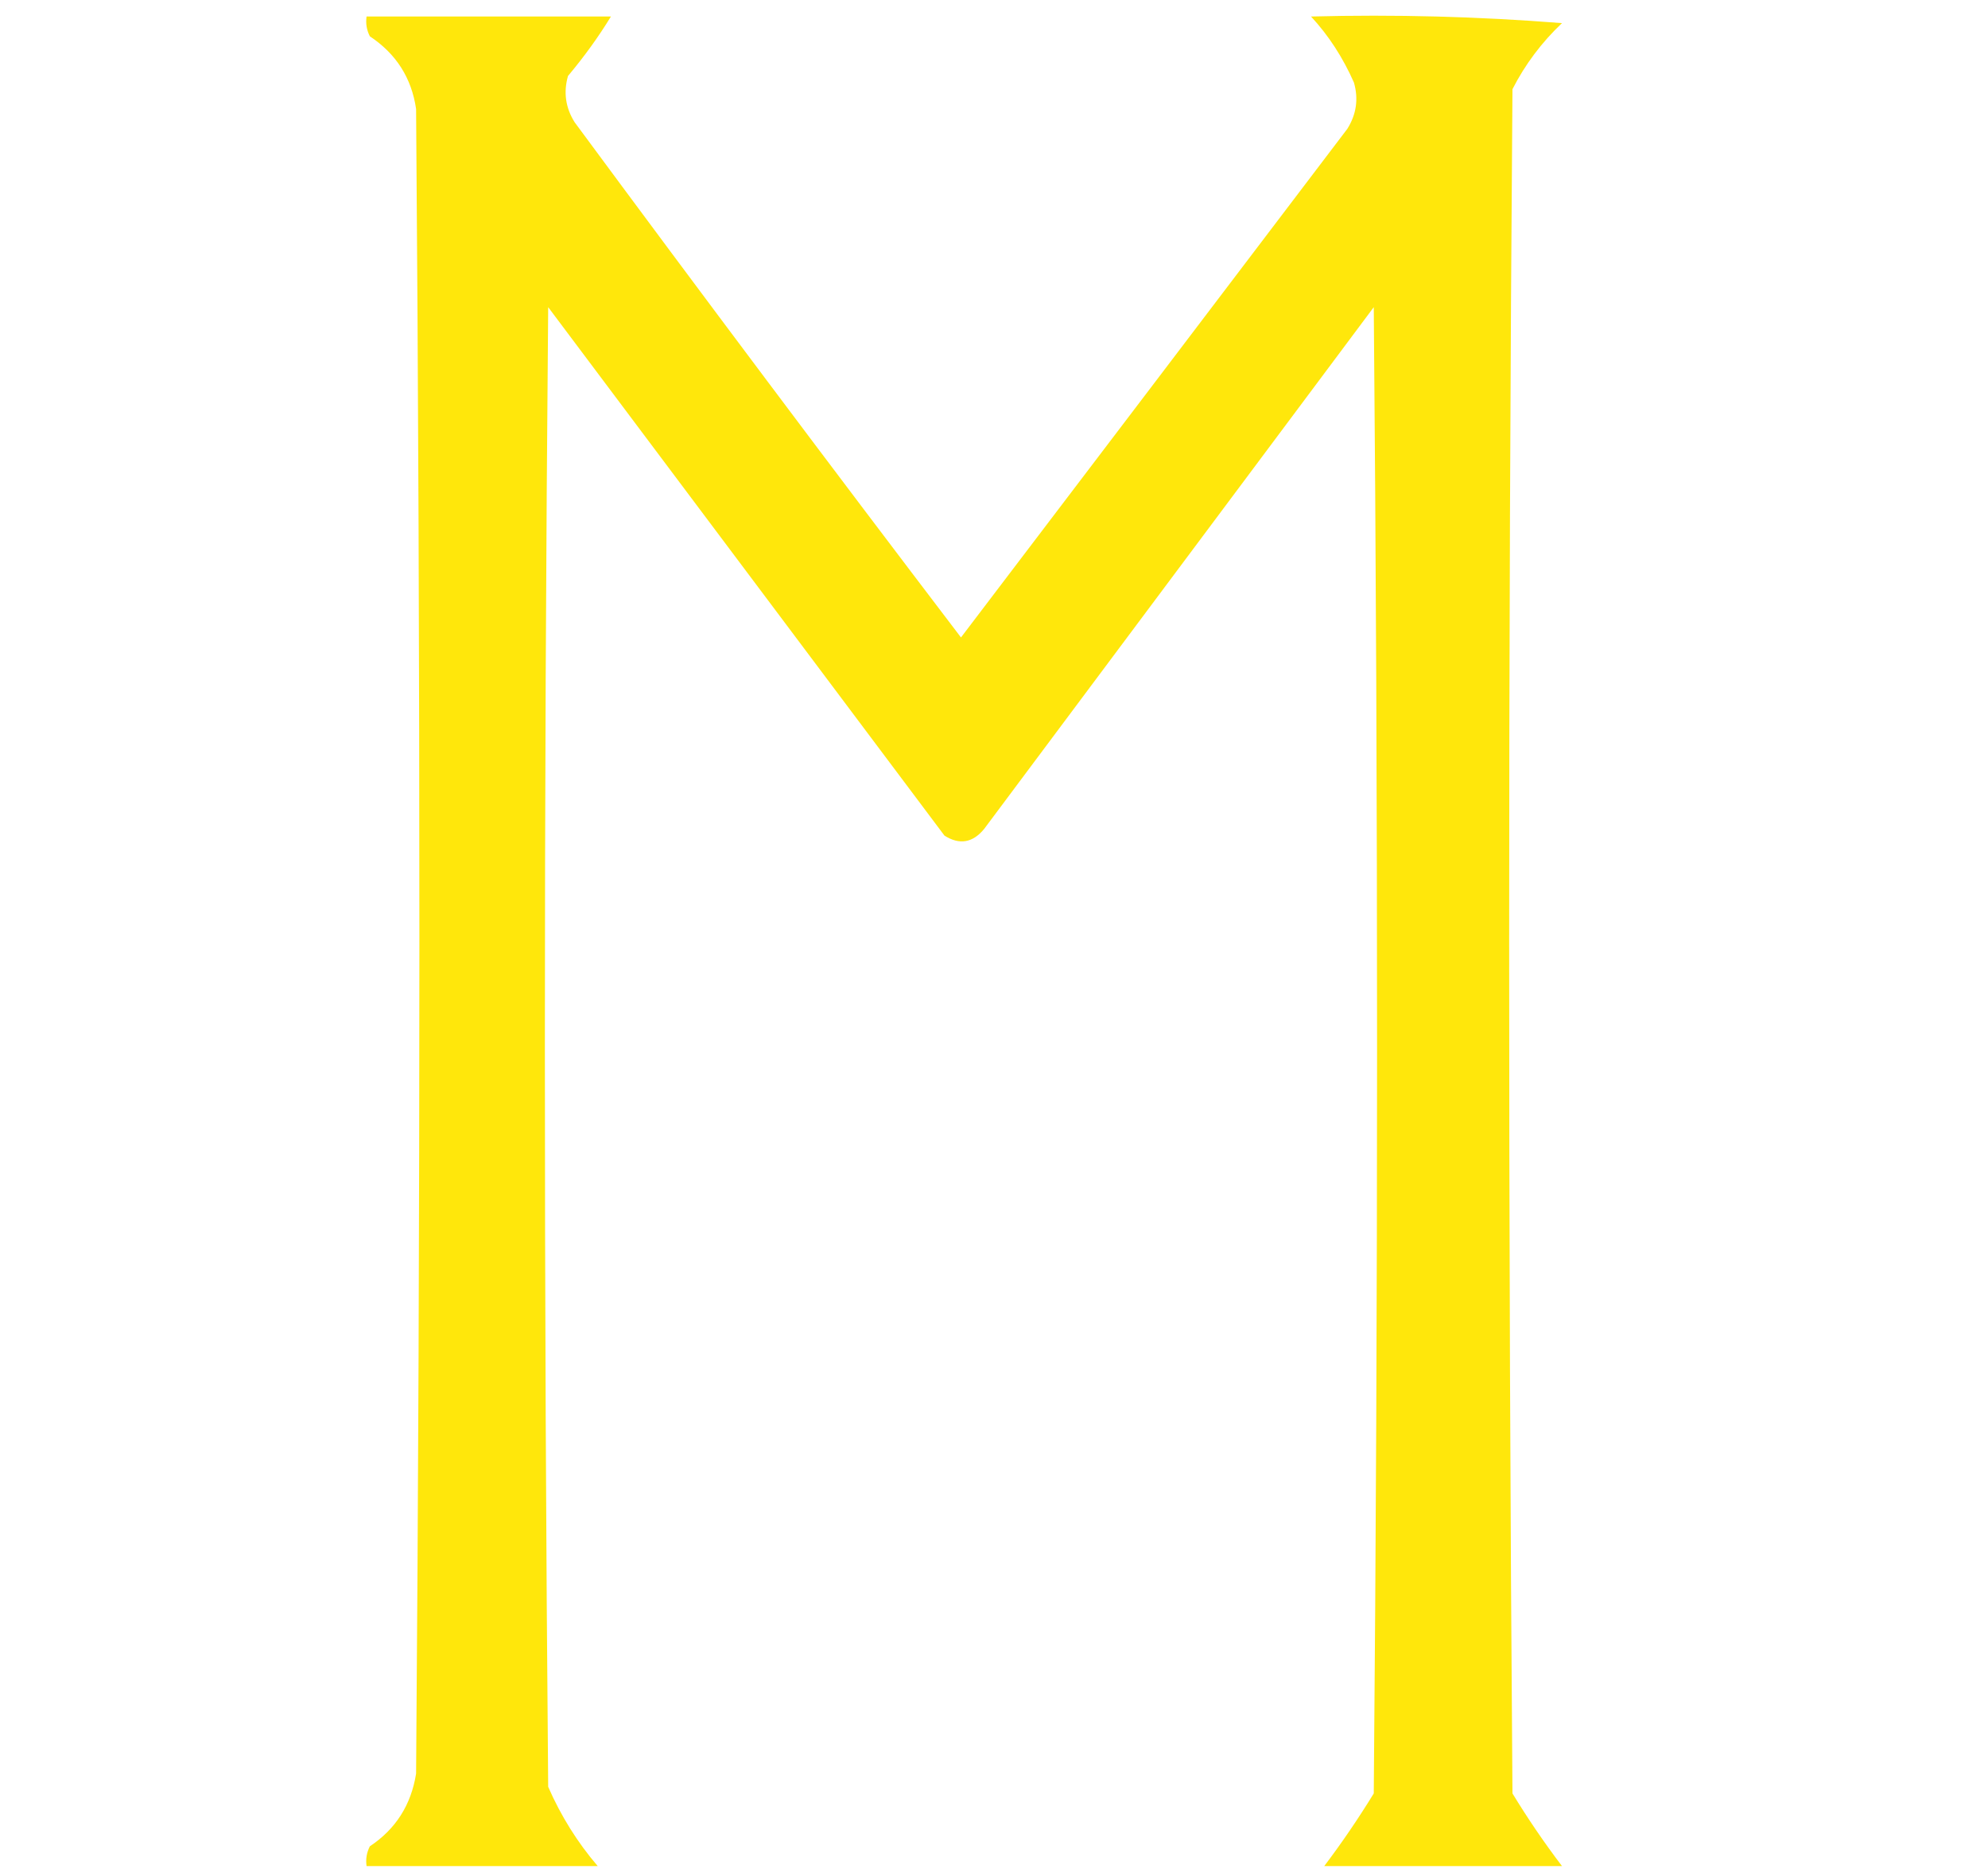 <?xml version="1.0" encoding="UTF-8"?>
<!DOCTYPE svg PUBLIC "-//W3C//DTD SVG 1.1//EN" "http://www.w3.org/Graphics/SVG/1.1/DTD/svg11.dtd">
<svg xmlns="http://www.w3.org/2000/svg" version="1.1" width="301px" height="283px" style="shape-rendering:geometricPrecision; text-rendering:geometricPrecision; image-rendering:optimizeQuality; fill-rule:evenodd; clip-rule:evenodd" xmlns:xlink="http://www.w3.org/1999/xlink">
<g><path style="opacity:0.957" fill="#fee600" d="M 236.5,282.5 C 224.5,282.5 212.5,282.5 200.5,282.5C 203.144,279.006 205.644,275.34 208,271.5C 208.667,196.5 208.667,121.5 208,46.5C 188.333,72.833 168.667,99.167 149,125.5C 147.267,127.602 145.267,127.935 143,126.5C 123,99.833 103,73.167 83,46.5C 82.333,121.167 82.333,195.833 83,270.5C 84.929,274.914 87.429,278.914 90.5,282.5C 78.833,282.5 67.167,282.5 55.5,282.5C 55.35,281.448 55.517,280.448 56,279.5C 59.916,276.903 62.249,273.236 63,268.5C 63.667,184.5 63.667,100.5 63,16.5C 62.319,11.812 59.986,8.145 56,5.5C 55.517,4.552 55.35,3.552 55.5,2.5C 67.833,2.5 80.167,2.5 92.5,2.5C 90.627,5.566 88.461,8.566 86,11.5C 85.294,13.971 85.627,16.305 87,18.5C 106.308,44.641 125.808,70.641 145.5,96.5C 164.989,70.872 184.489,45.205 204,19.5C 205.373,17.305 205.706,14.971 205,12.5C 203.315,8.688 201.148,5.355 198.5,2.5C 211.184,2.168 223.851,2.501 236.5,3.5C 233.423,6.409 230.923,9.742 229,13.5C 228.333,99.5 228.333,185.5 229,271.5C 231.326,275.319 233.826,278.985 236.5,282.5 Z"/></g>
</svg>
